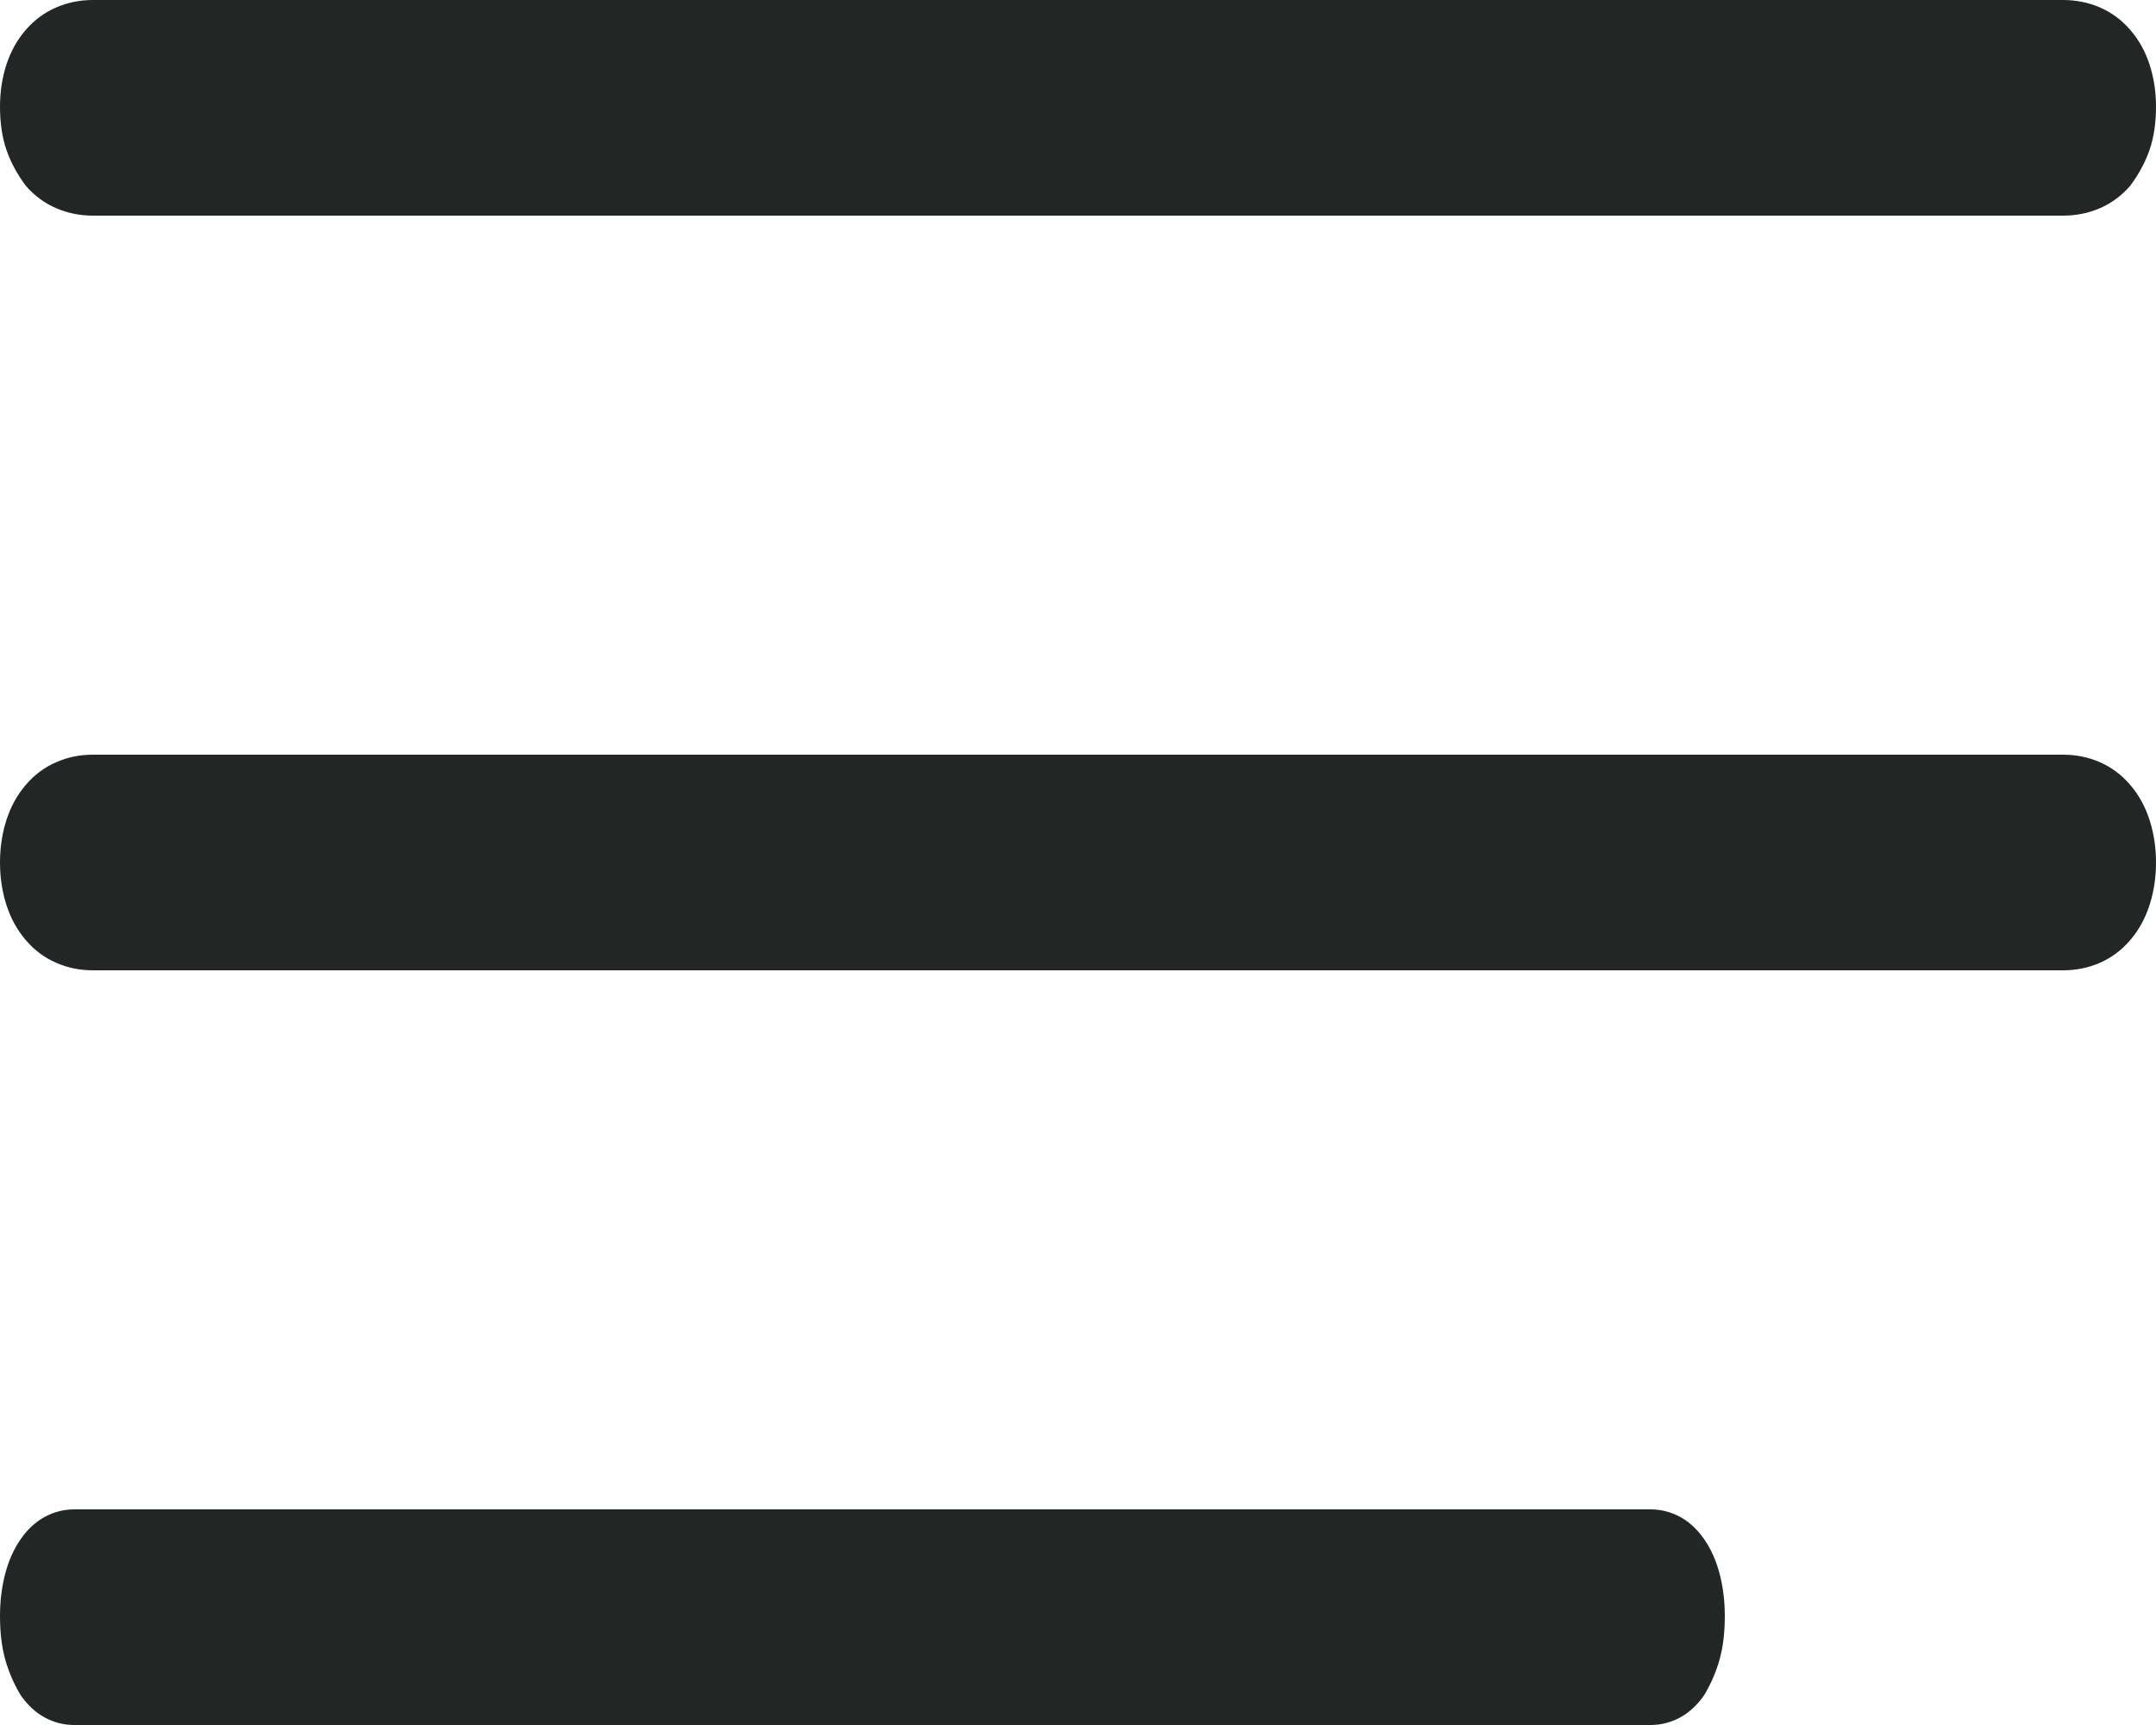 <svg width="20" height="16" viewBox="0 0 20 16" fill="none" xmlns="http://www.w3.org/2000/svg">
<path fill-rule="evenodd" clip-rule="evenodd" d="M0.861 2C0.741 2 0.627 1.977 0.521 1.931C0.414 1.885 0.32 1.816 0.24 1.724C0.16 1.617 0.1 1.506 0.06 1.391C0.02 1.276 0 1.142 0 0.989C0 0.851 0.02 0.72 0.06 0.598C0.1 0.475 0.16 0.368 0.24 0.276C0.32 0.184 0.414 0.115 0.521 0.069C0.627 0.023 0.741 0 0.861 0H19.139C19.259 0 19.373 0.023 19.48 0.069C19.586 0.115 19.68 0.184 19.76 0.276C19.84 0.368 19.9 0.475 19.94 0.598C19.98 0.72 20 0.851 20 0.989C20 1.142 19.98 1.276 19.94 1.391C19.9 1.506 19.84 1.617 19.76 1.724C19.68 1.816 19.586 1.885 19.48 1.931C19.373 1.977 19.259 2 19.139 2H0.861ZM0.861 9C0.741 9 0.627 8.977 0.521 8.93C0.414 8.884 0.32 8.814 0.24 8.721C0.16 8.628 0.1 8.519 0.06 8.395C0.02 8.271 0 8.14 0 8C0 7.86 0.02 7.729 0.06 7.605C0.1 7.481 0.16 7.372 0.24 7.279C0.32 7.186 0.414 7.116 0.521 7.07C0.627 7.023 0.741 7 0.861 7H19.139C19.259 7 19.373 7.023 19.48 7.07C19.586 7.116 19.68 7.186 19.76 7.279C19.84 7.372 19.9 7.481 19.94 7.605C19.98 7.729 20 7.86 20 8C20 8.14 19.98 8.271 19.94 8.395C19.9 8.519 19.84 8.628 19.76 8.721C19.68 8.814 19.586 8.884 19.48 8.93C19.373 8.977 19.259 9 19.139 9H0.861ZM0.689 16C0.593 16 0.502 15.977 0.416 15.931C0.331 15.885 0.256 15.816 0.192 15.724C0.128 15.617 0.08 15.506 0.048 15.391C0.016 15.276 0 15.142 0 14.989C0 14.851 0.016 14.72 0.048 14.598C0.08 14.475 0.128 14.368 0.192 14.276C0.256 14.184 0.331 14.115 0.416 14.069C0.502 14.023 0.593 14 0.689 14H15.311C15.407 14 15.498 14.023 15.584 14.069C15.669 14.115 15.744 14.184 15.808 14.276C15.872 14.368 15.92 14.475 15.952 14.598C15.984 14.72 16 14.851 16 14.989C16 15.142 15.984 15.276 15.952 15.391C15.92 15.506 15.872 15.617 15.808 15.724C15.744 15.816 15.669 15.885 15.584 15.931C15.498 15.977 15.407 16 15.311 16H0.689Z" fill="#222725"/>
</svg>
